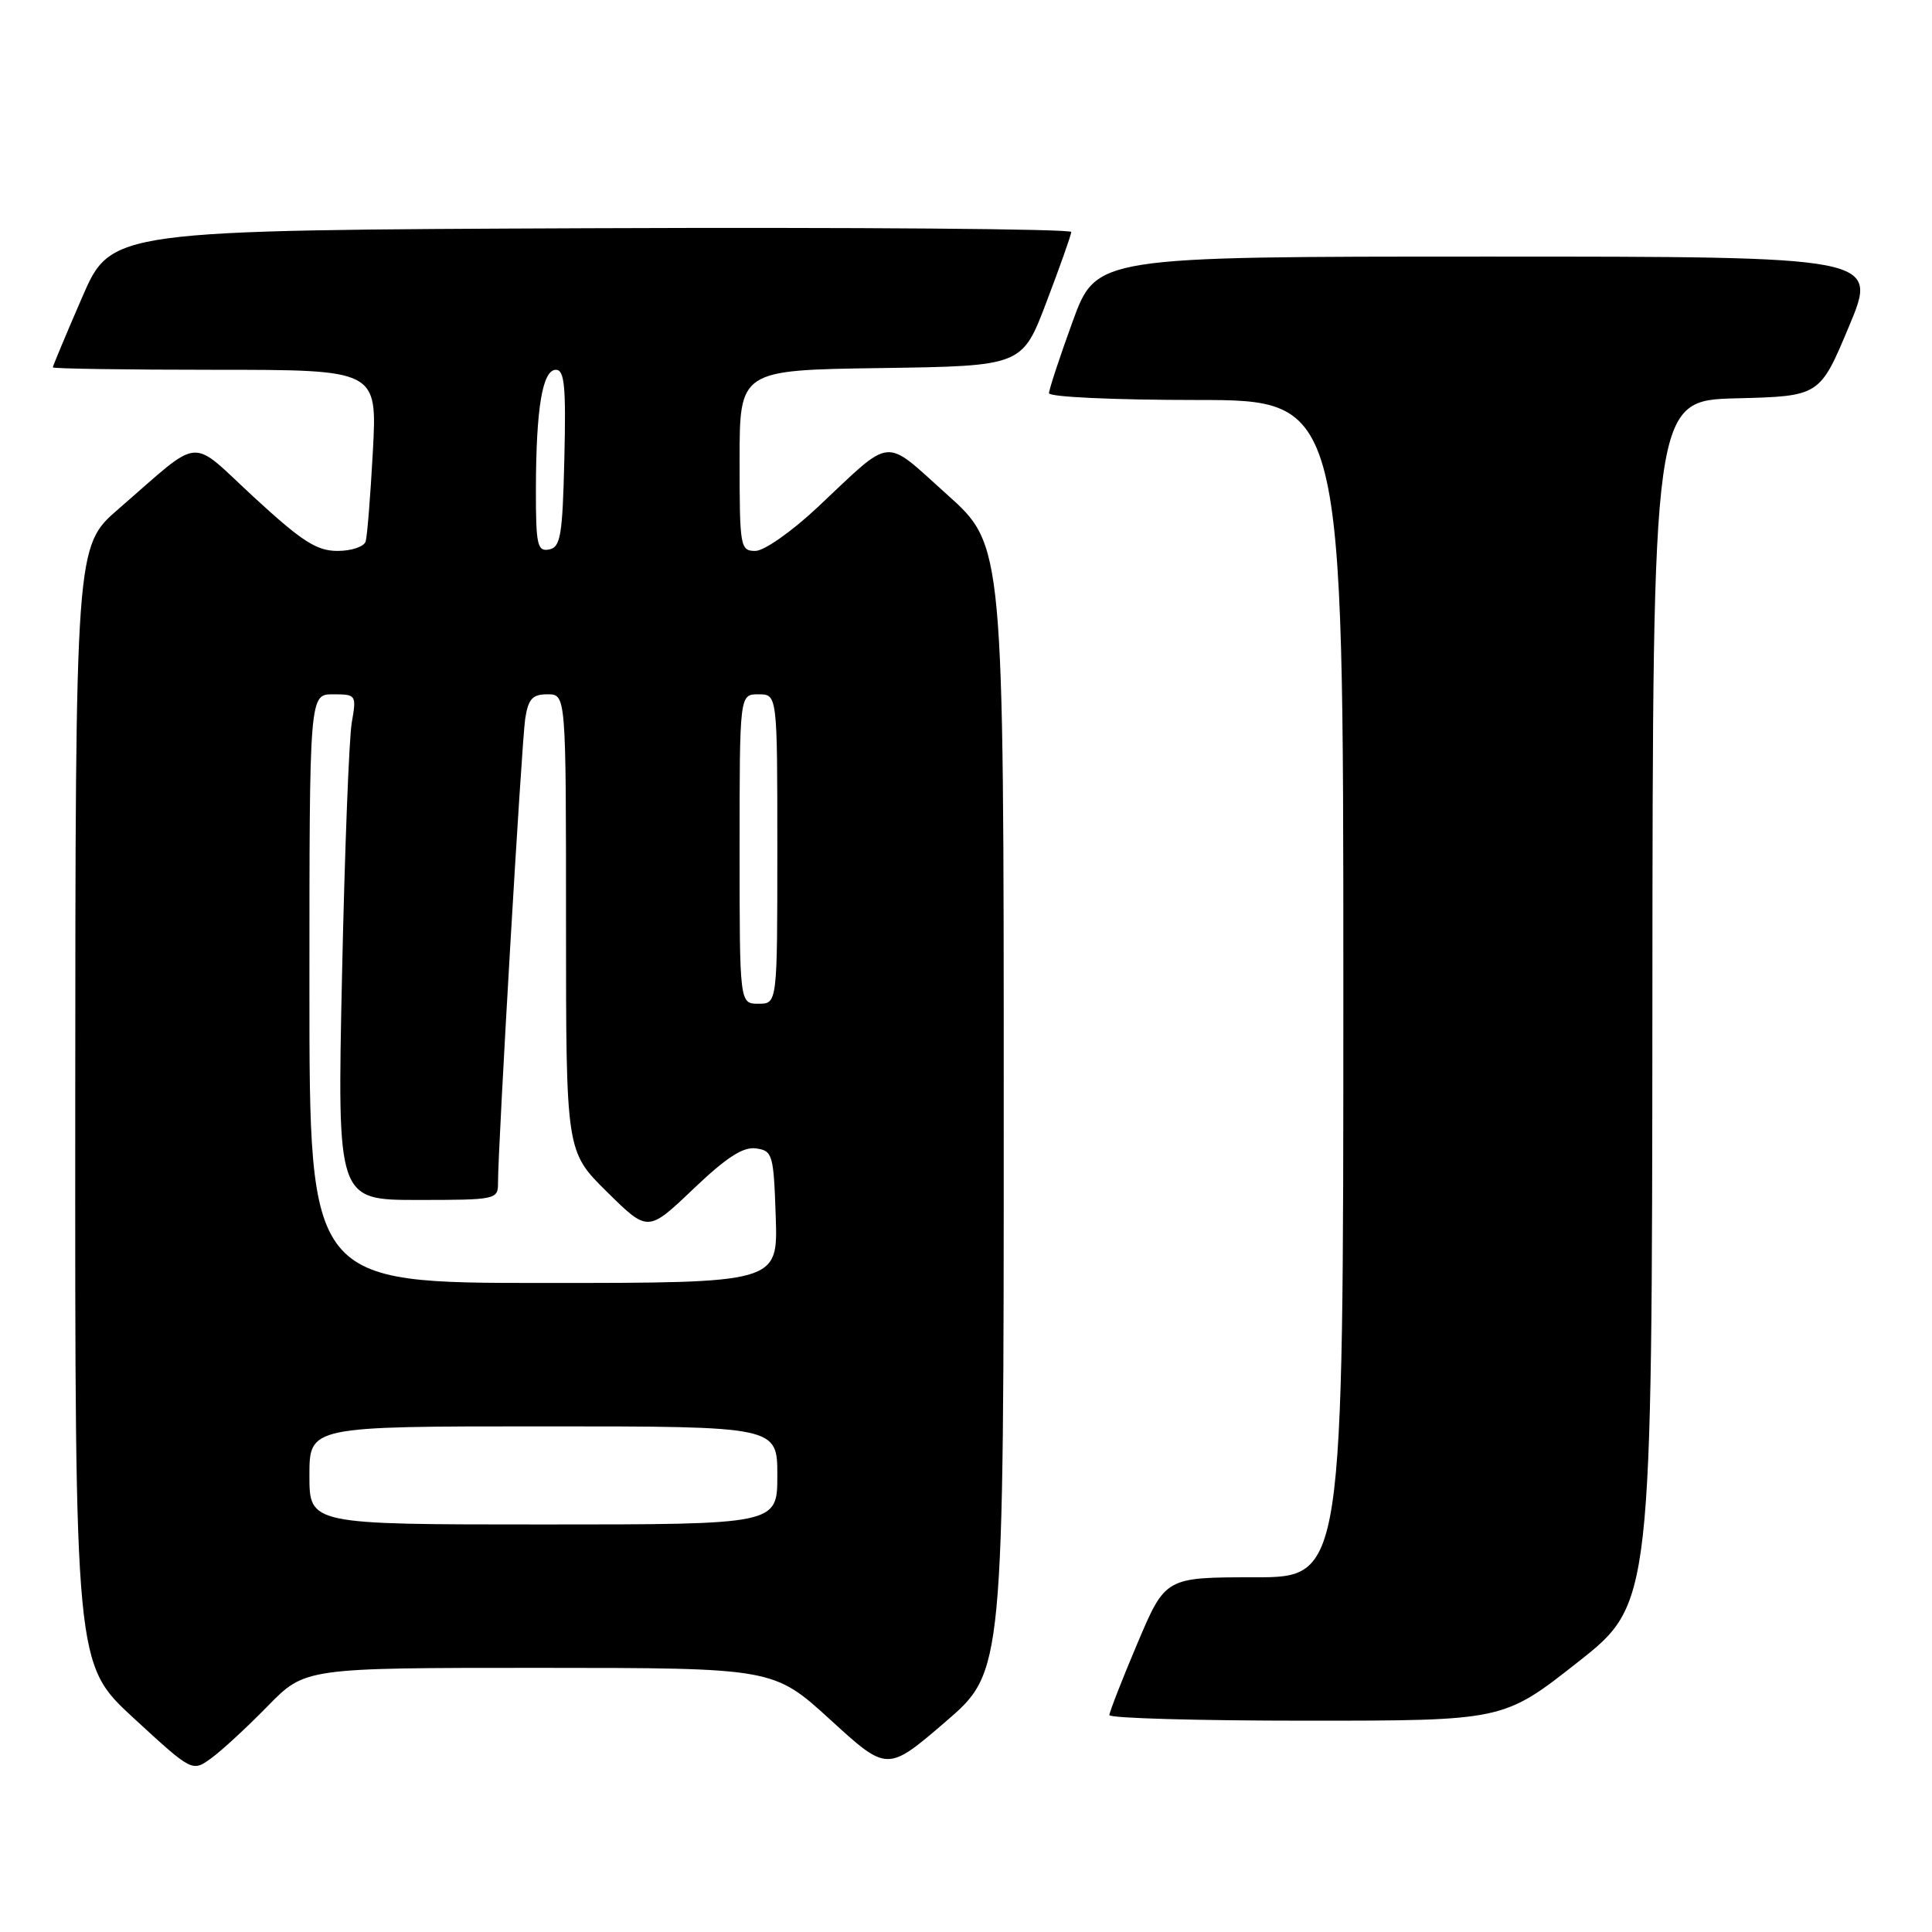 <?xml version="1.0" encoding="UTF-8" standalone="no"?>
<!DOCTYPE svg PUBLIC "-//W3C//DTD SVG 1.1//EN" "http://www.w3.org/Graphics/SVG/1.1/DTD/svg11.dtd" >
<svg xmlns="http://www.w3.org/2000/svg" xmlns:xlink="http://www.w3.org/1999/xlink" version="1.1" viewBox="0 0 256 256">
 <g >
 <path fill="currentColor"
d=" M 35.46 226.08 C 40.42 221.00 40.42 221.00 71.46 221.00 C 102.50 221.01 102.50 221.01 110.04 227.89 C 117.57 234.77 117.57 234.77 125.29 228.14 C 133.00 221.50 133.00 221.50 133.00 146.87 C 133.00 72.25 133.00 72.25 125.48 65.52 C 116.93 57.86 118.46 57.71 108.34 67.21 C 104.90 70.44 101.25 73.00 100.09 73.00 C 98.09 73.00 98.00 72.50 98.00 61.02 C 98.00 49.04 98.00 49.04 116.72 48.77 C 135.45 48.50 135.45 48.50 138.67 40.00 C 140.45 35.33 141.92 31.16 141.95 30.74 C 141.98 30.33 113.36 30.10 78.37 30.24 C 14.73 30.50 14.73 30.50 10.87 39.43 C 8.74 44.34 7.00 48.50 7.00 48.68 C 7.00 48.85 16.67 49.00 28.49 49.00 C 49.98 49.00 49.98 49.00 49.41 59.75 C 49.09 65.66 48.66 71.06 48.45 71.75 C 48.24 72.44 46.56 73.00 44.72 73.00 C 41.97 73.00 40.02 71.75 33.69 65.92 C 24.92 57.84 27.00 57.66 15.70 67.44 C 10.00 72.38 10.00 72.38 9.97 146.44 C 9.94 220.50 9.94 220.50 17.70 227.65 C 25.47 234.80 25.47 234.80 27.98 232.98 C 29.37 231.98 32.73 228.87 35.46 226.08 Z  M 209.06 220.25 C 218.90 212.50 218.90 212.50 218.95 132.78 C 219.00 53.07 219.00 53.07 230.07 52.78 C 241.13 52.50 241.13 52.50 245.00 43.25 C 248.87 34.00 248.87 34.00 197.07 34.00 C 145.27 34.00 145.27 34.00 142.13 42.60 C 140.41 47.33 139.00 51.61 139.00 52.10 C 139.00 52.60 147.64 53.00 158.50 53.00 C 178.00 53.00 178.00 53.00 178.00 131.00 C 178.00 209.00 178.00 209.00 166.21 209.00 C 154.42 209.00 154.42 209.00 150.71 217.76 C 148.67 222.58 147.00 226.86 147.00 227.26 C 147.00 227.67 158.75 228.00 173.11 228.00 C 199.22 228.00 199.22 228.00 209.06 220.25 Z  M 41.00 195.50 C 41.00 189.00 41.00 189.00 72.00 189.00 C 103.00 189.00 103.00 189.00 103.00 195.50 C 103.00 202.00 103.00 202.00 72.00 202.00 C 41.00 202.00 41.00 202.00 41.00 195.50 Z  M 41.00 131.00 C 41.00 92.00 41.00 92.00 44.13 92.00 C 47.20 92.00 47.25 92.08 46.61 95.75 C 46.25 97.81 45.67 112.89 45.32 129.25 C 44.68 159.00 44.68 159.00 55.34 159.00 C 65.73 159.00 66.00 158.94 65.99 156.75 C 65.97 152.07 69.12 98.36 69.59 95.25 C 70.00 92.60 70.54 92.00 72.55 92.00 C 75.00 92.00 75.00 92.00 75.00 122.28 C 75.00 152.57 75.00 152.57 80.43 157.93 C 85.85 163.28 85.85 163.28 91.85 157.56 C 96.26 153.36 98.46 151.93 100.17 152.17 C 102.38 152.48 102.51 152.95 102.79 161.25 C 103.08 170.00 103.08 170.00 72.04 170.00 C 41.00 170.00 41.00 170.00 41.00 131.00 Z  M 98.00 112.50 C 98.00 92.00 98.00 92.00 100.50 92.00 C 103.00 92.00 103.00 92.00 103.00 112.50 C 103.00 133.00 103.00 133.00 100.50 133.00 C 98.00 133.00 98.00 133.00 98.00 112.50 Z  M 71.01 64.82 C 71.03 54.08 71.88 49.00 73.66 49.00 C 74.80 49.00 75.01 51.21 74.78 60.74 C 74.54 70.99 74.28 72.52 72.75 72.81 C 71.20 73.11 71.00 72.21 71.01 64.82 Z "/>
</g>
</svg>